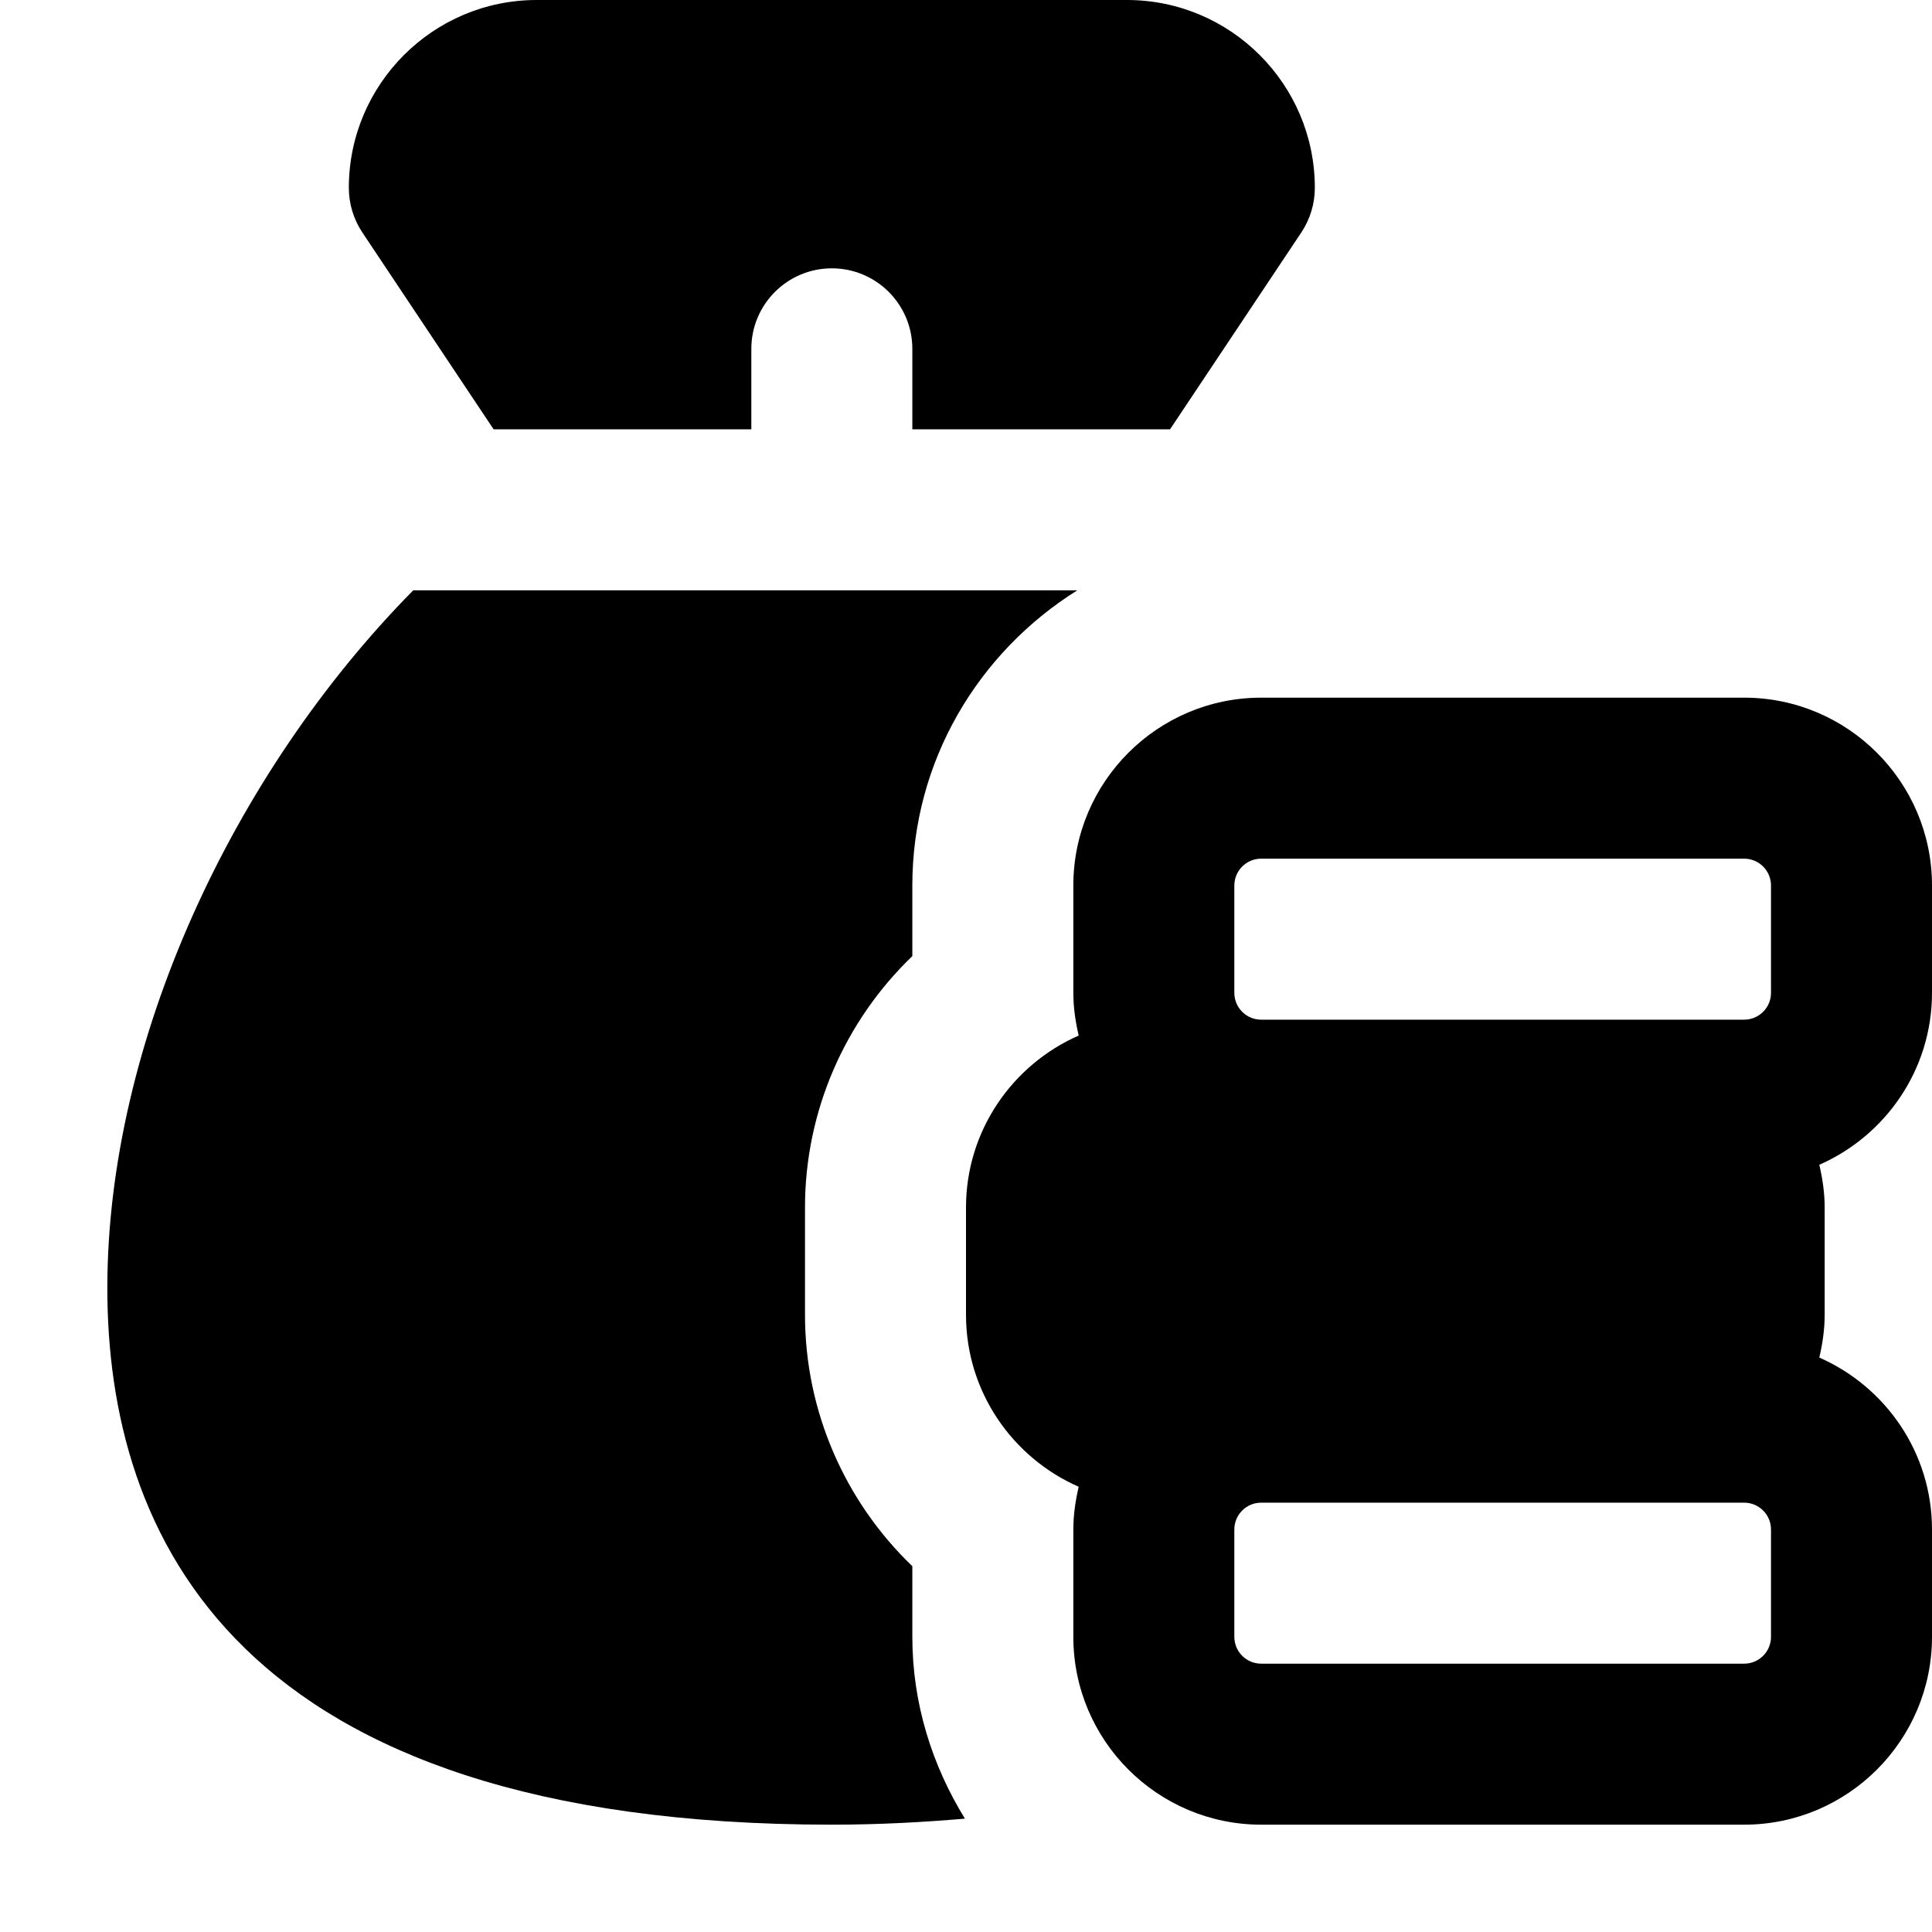 <svg viewBox="0 0 18 18" xmlns="http://www.w3.org/2000/svg">
  <path
    d="M4.599,4h2.401v-.75c0-.414,.336-.75,.75-.75s.75,.336,.75,.75v.75h2.401l1.223-1.834c.082-.123,.126-.268,.126-.416,0-.965-.785-1.75-1.75-1.75H5c-.965,0-1.75,.785-1.75,1.75,0,.148,.044,.293,.126,.416l1.223,1.834Z"
    fill="black"
  />
  <path
    d="M8.5,15.25v-.658c-.627-.602-1-1.443-1-2.342v-1c0-.899,.373-1.74,1-2.342v-.658c0-1.162,.618-2.175,1.537-2.75H3.85c-1.683,1.705-2.85,4.213-2.85,6.5s1.171,5,6.75,5c.444,0,.85-.023,1.24-.056-.305-.495-.49-1.072-.49-1.694Z"
    fill="black"
  />
  <path
    d="M18,9.25v-1c0-.965-.785-1.75-1.75-1.75h-4.5c-.965,0-1.75,.785-1.75,1.75v1c0,.138,.02,.27,.05,.398-.617,.271-1.05,.886-1.05,1.602v1c0,.716,.433,1.331,1.05,1.602-.03,.128-.05,.261-.05,.398v1c0,.965,.785,1.75,1.75,1.75h4.5c.965,0,1.75-.785,1.75-1.75v-1c0-.716-.433-1.331-1.05-1.602,.03-.128,.05-.261,.05-.398v-1c0-.138-.02-.27-.05-.398,.617-.271,1.05-.886,1.05-1.602Zm-6.5-1c0-.138,.112-.25,.25-.25h4.5c.138,0,.25,.112,.25,.25v1c0,.138-.112,.25-.25,.25h-4.5c-.138,0-.25-.112-.25-.25v-1Zm5,7c0,.138-.112,.25-.25,.25h-4.5c-.138,0-.25-.112-.25-.25v-1c0-.138,.112-.25,.25-.25h4.5c.138,0,.25,.112,.25,.25v1Z"
    fill="black"
  />
</svg>
